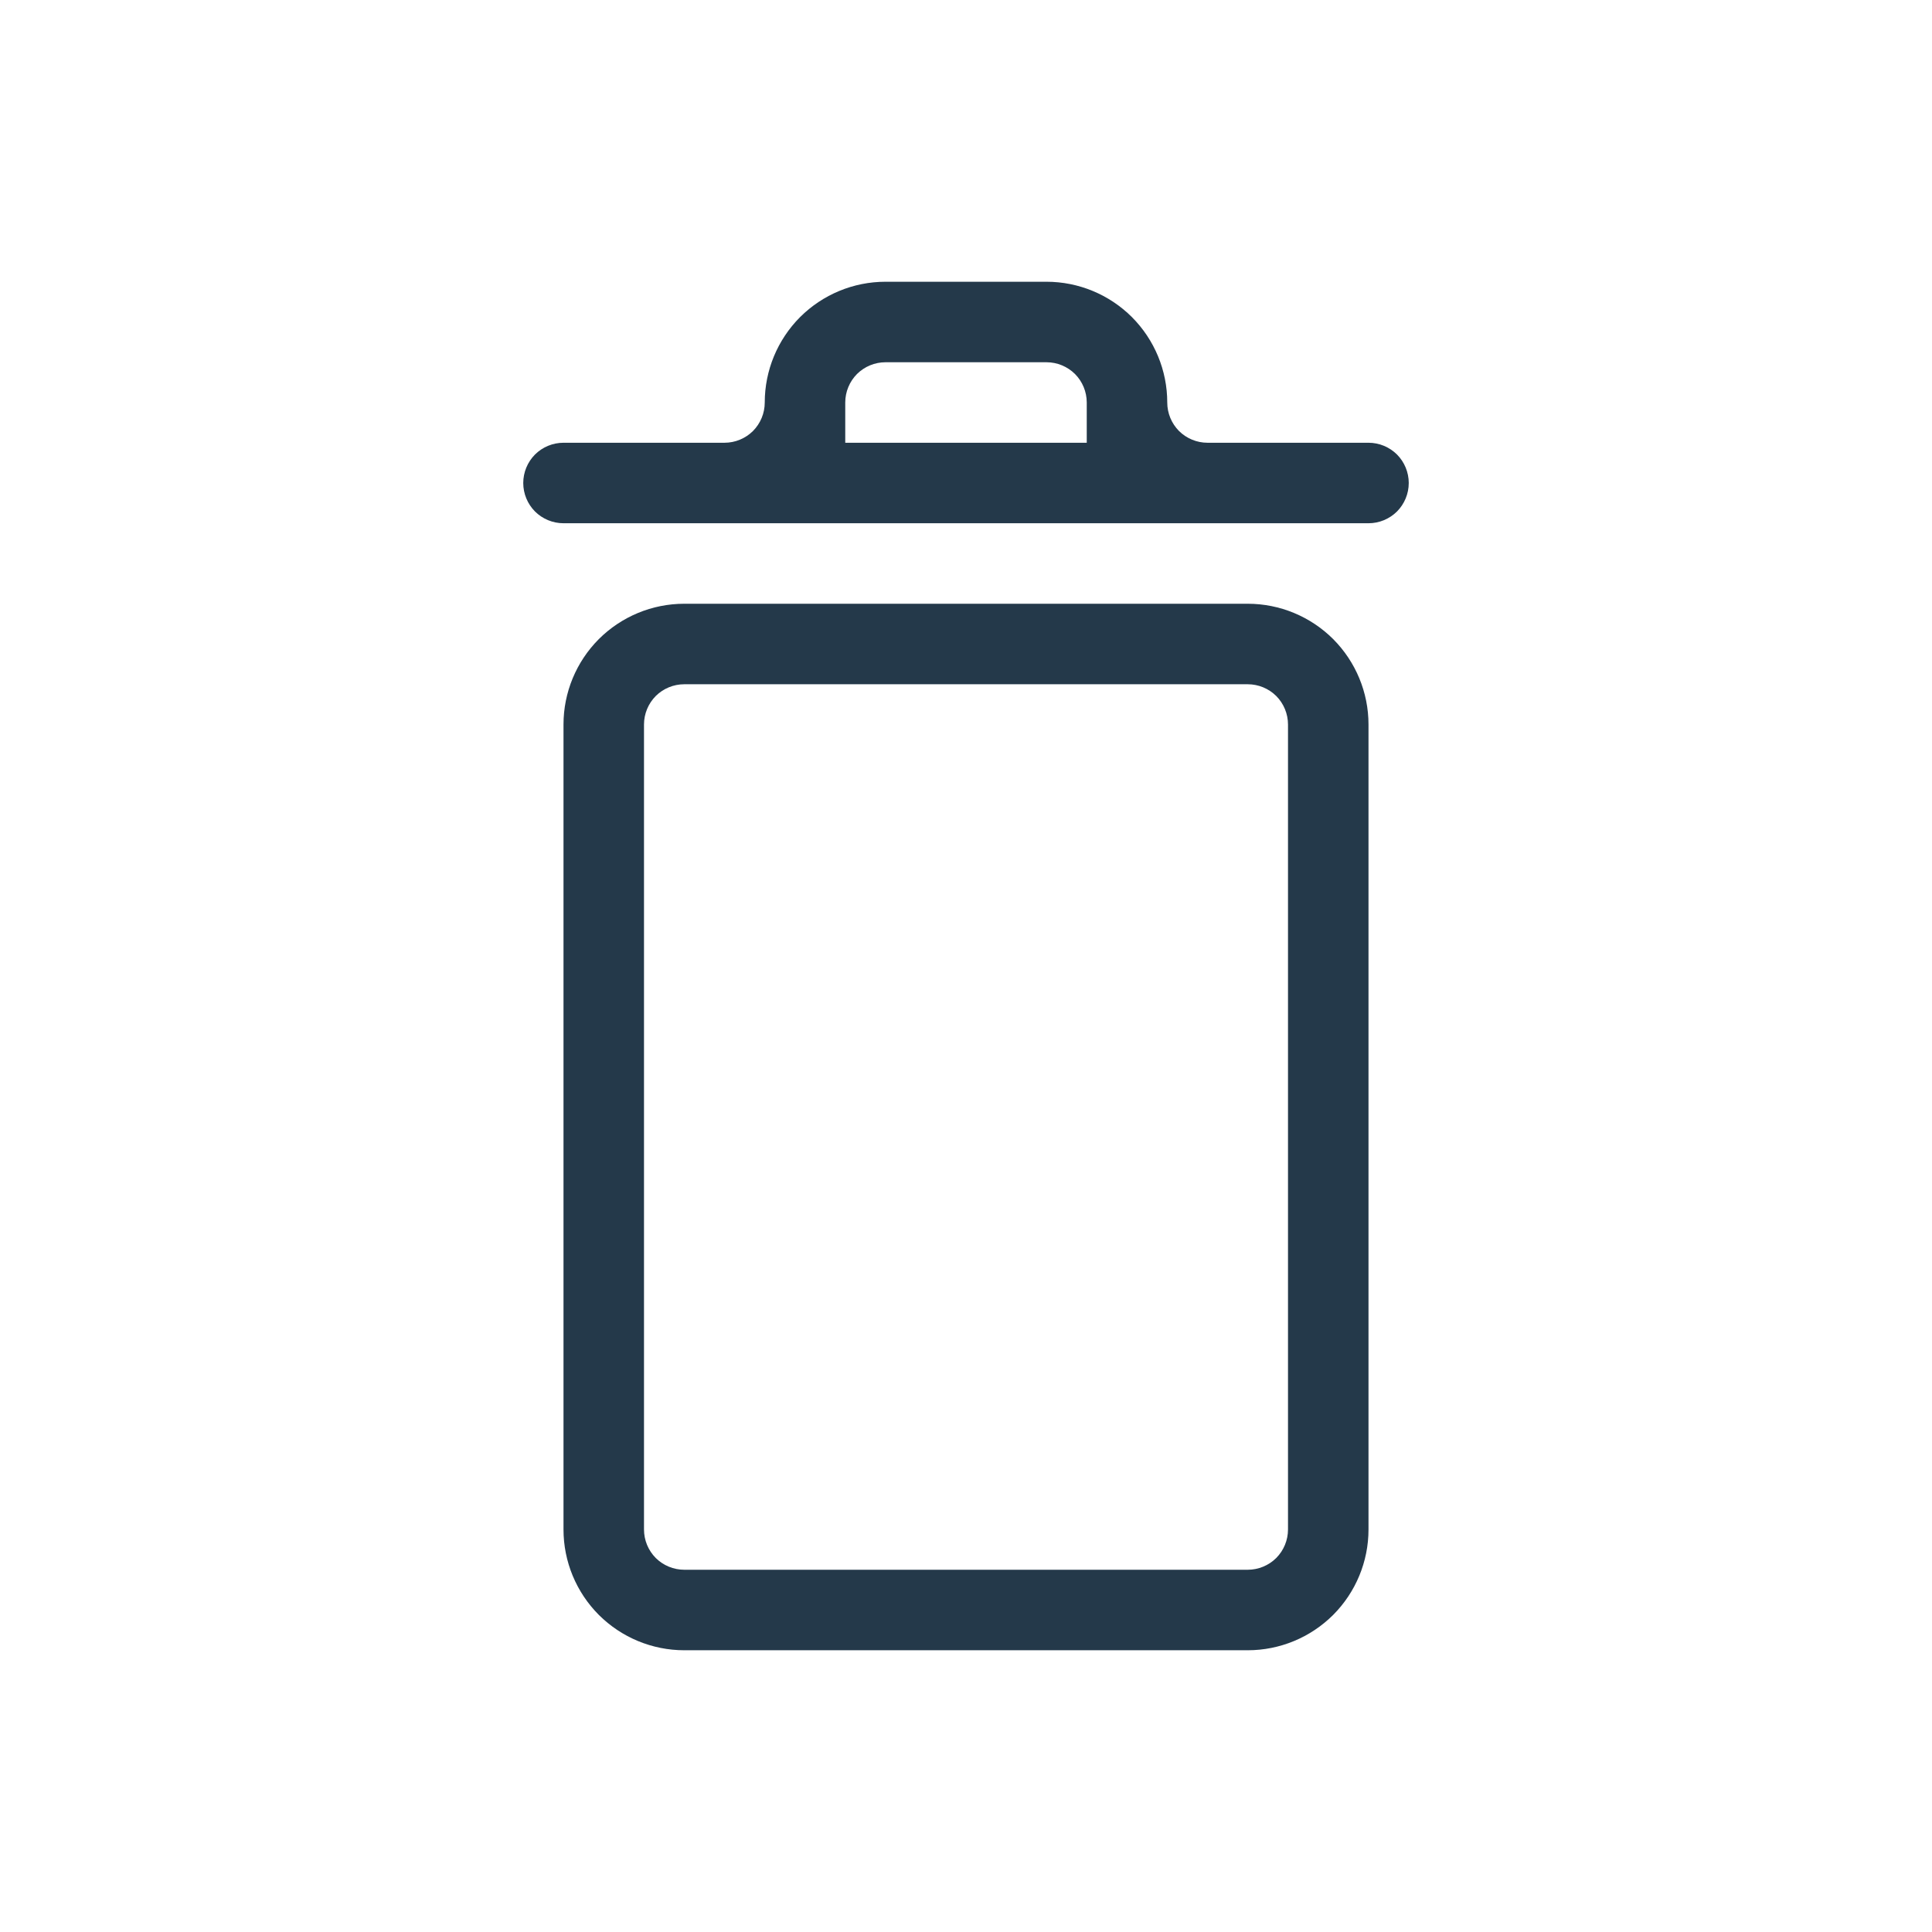 <svg width="24" height="24" viewBox="0 0 24 24" fill="none" xmlns="http://www.w3.org/2000/svg">
<path d="M15.5 7.5H8.5C8.102 7.5 7.721 7.658 7.439 7.939C7.158 8.221 7 8.602 7 9V19C7 19.398 7.158 19.779 7.439 20.061C7.721 20.342 8.102 20.5 8.5 20.5H15.5C15.898 20.5 16.279 20.342 16.561 20.061C16.842 19.779 17 19.398 17 19V9C17 8.602 16.842 8.221 16.561 7.939C16.279 7.658 15.898 7.5 15.5 7.5ZM16 19C16 19.133 15.947 19.26 15.854 19.354C15.76 19.447 15.633 19.5 15.5 19.5H8.5C8.367 19.5 8.24 19.447 8.146 19.354C8.053 19.26 8 19.133 8 19V9C8 8.867 8.053 8.74 8.146 8.646C8.24 8.553 8.367 8.5 8.5 8.5H15.5C15.633 8.5 15.76 8.553 15.854 8.646C15.947 8.74 16 8.867 16 9V19Z" fill="#24394A"/>
<path d="M17 5.5H15C14.867 5.5 14.74 5.447 14.646 5.354C14.553 5.26 14.5 5.133 14.5 5C14.5 4.602 14.342 4.221 14.061 3.939C13.779 3.658 13.398 3.5 13 3.5H11C10.602 3.5 10.221 3.658 9.939 3.939C9.658 4.221 9.5 4.602 9.5 5C9.5 5.133 9.447 5.26 9.354 5.354C9.26 5.447 9.133 5.5 9 5.5H7C6.867 5.5 6.74 5.553 6.646 5.646C6.553 5.74 6.5 5.867 6.5 6C6.5 6.133 6.553 6.26 6.646 6.354C6.74 6.447 6.867 6.5 7 6.5H17C17.133 6.5 17.26 6.447 17.354 6.354C17.447 6.26 17.5 6.133 17.5 6C17.5 5.867 17.447 5.74 17.354 5.646C17.26 5.553 17.133 5.5 17 5.5ZM10.5 5.5V5C10.5 4.867 10.553 4.74 10.646 4.646C10.74 4.553 10.867 4.5 11 4.5H13C13.133 4.5 13.26 4.553 13.354 4.646C13.447 4.74 13.5 4.867 13.5 5V5.5H10.5Z" fill="#24394A"/>
</svg>
